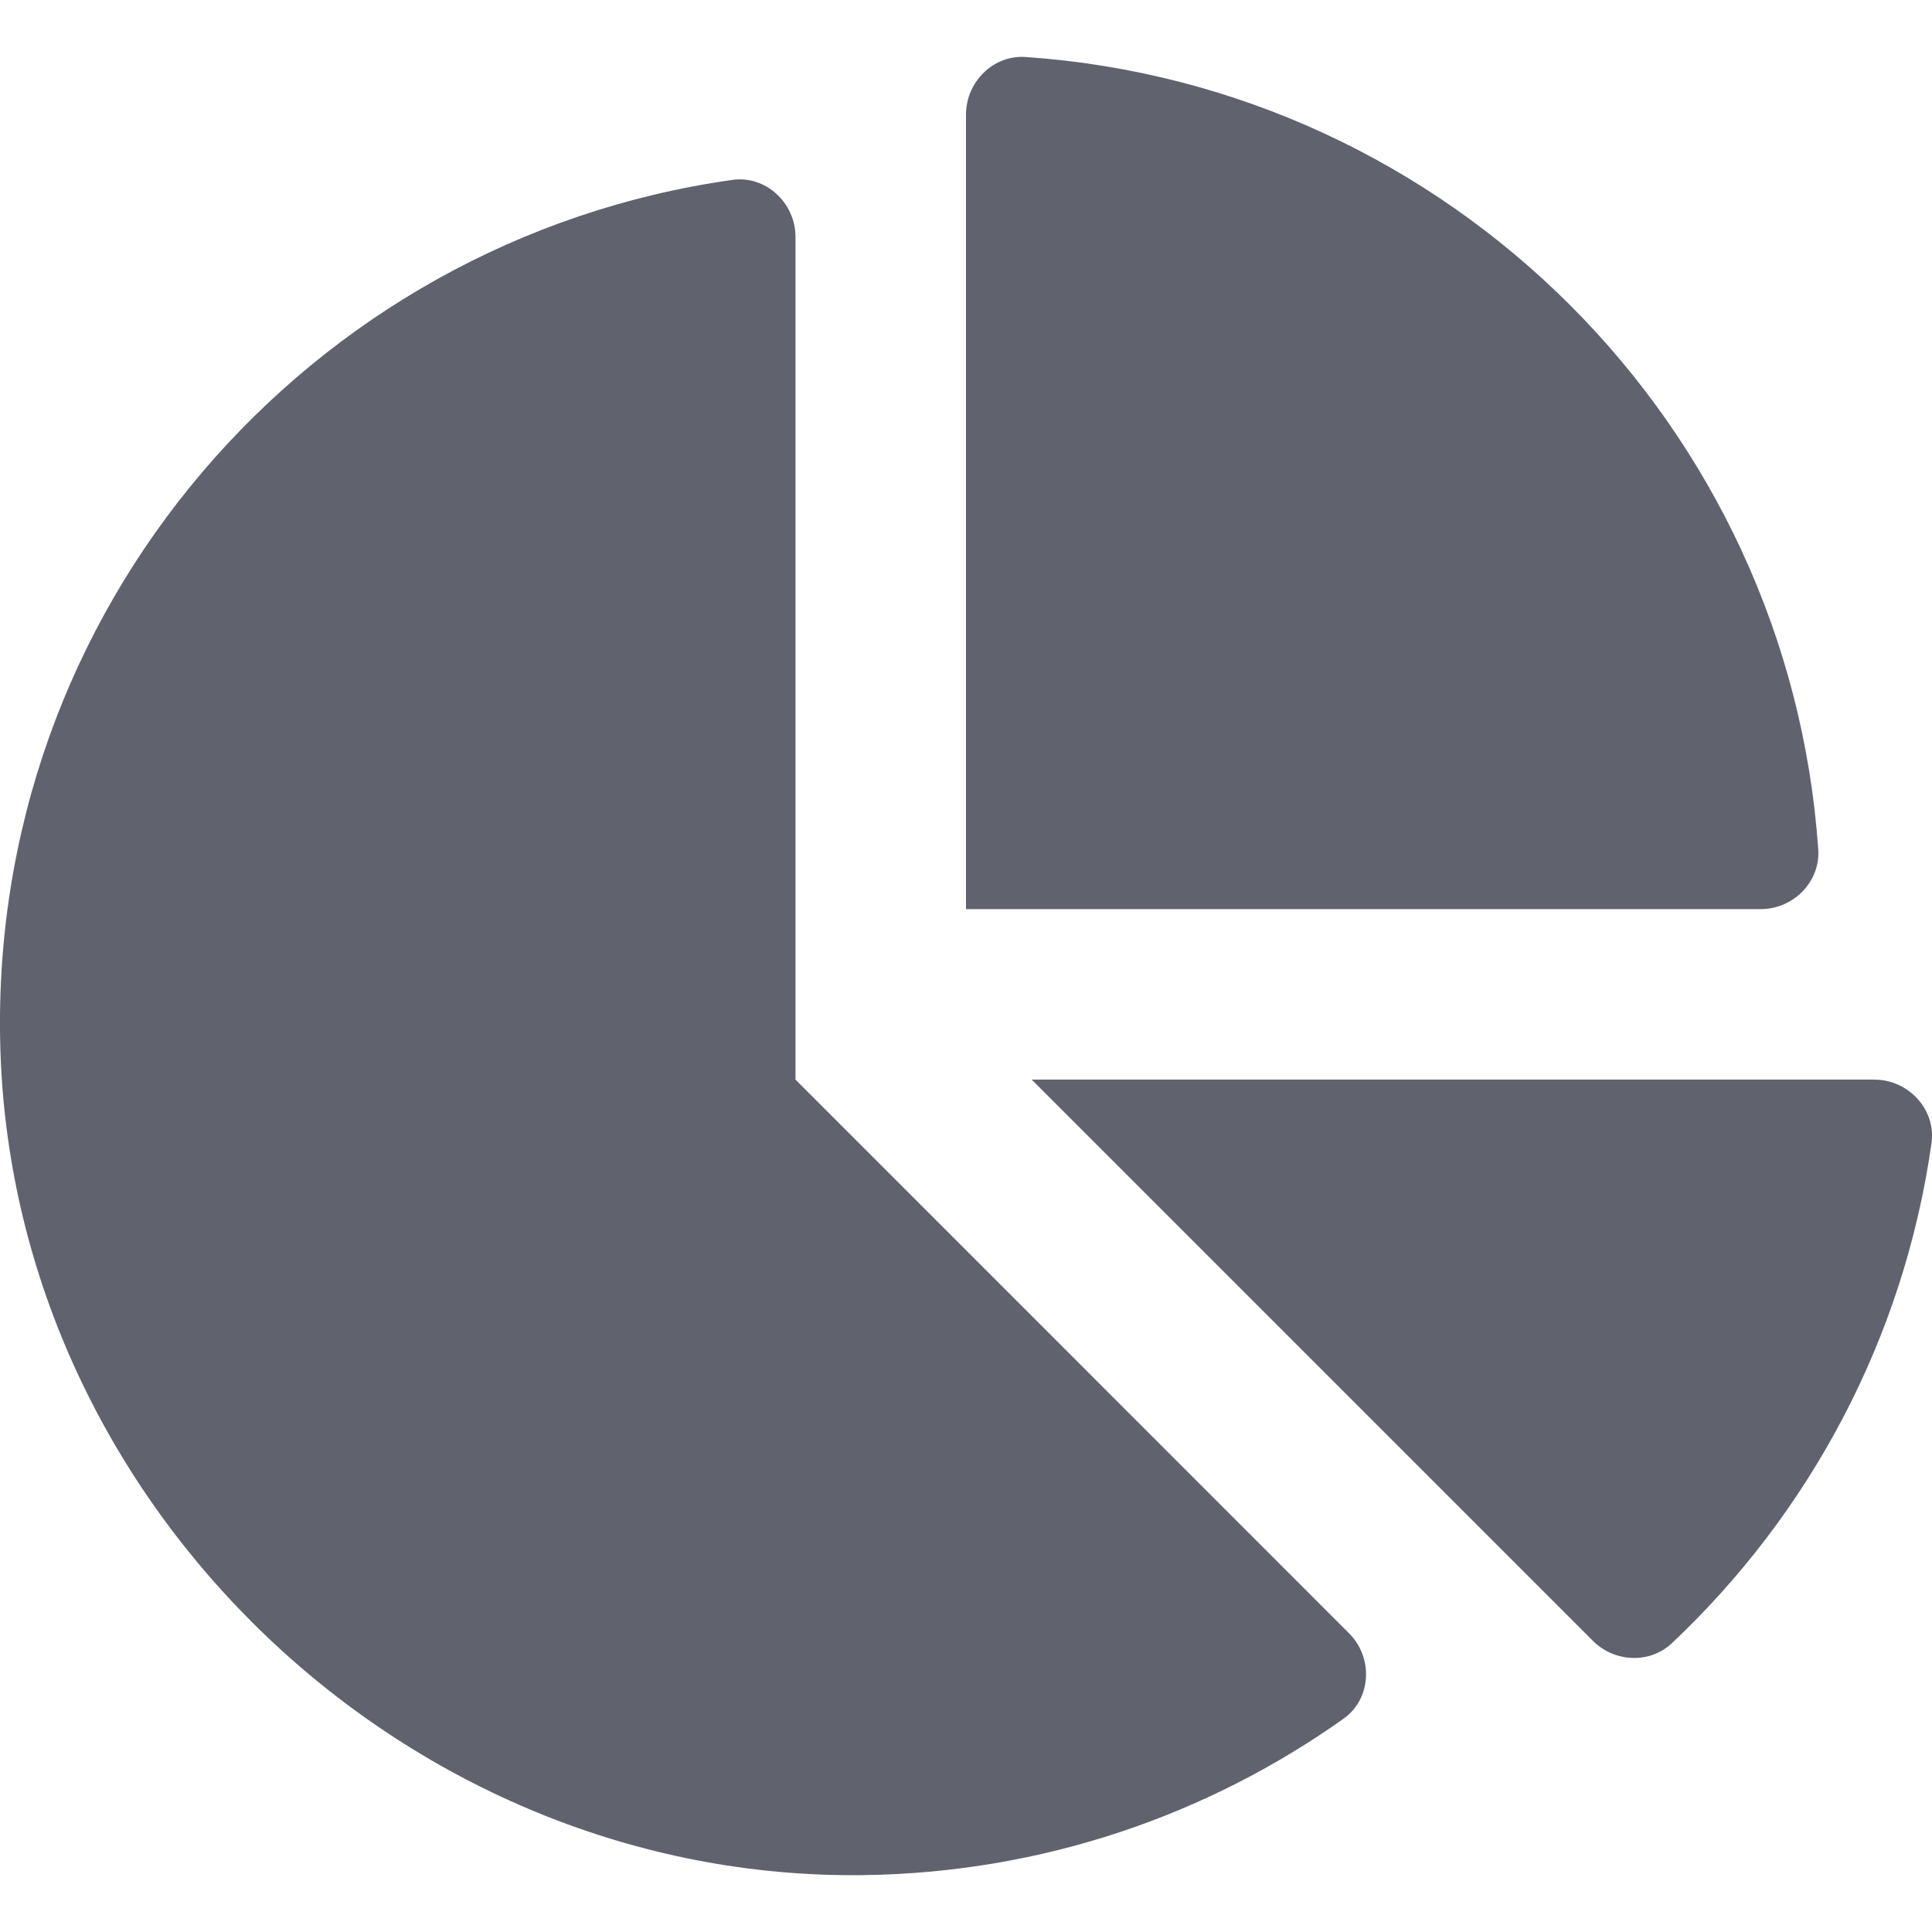 <svg width="16" height="16" viewBox="0 0 16 16" fill="none" xmlns="http://www.w3.org/2000/svg">
  <path d="M15.523 8.941H8.544L13.192 13.589C13.37 13.767 13.662 13.781 13.845 13.609C14.983 12.537 15.766 11.091 15.996 9.466C16.035 9.188 15.804 8.941 15.523 8.941ZM15.058 7.035C14.815 3.522 12.008 0.714 8.494 0.472C8.226 0.453 8 0.679 8 0.948V7.529H14.582C14.85 7.529 15.076 7.304 15.058 7.035ZM6.588 8.941V1.962C6.588 1.681 6.342 1.45 6.064 1.49C2.559 1.985 -0.121 5.047 0.004 8.717C0.132 12.486 3.377 15.576 7.148 15.529C8.63 15.51 10 15.033 11.126 14.234C11.359 14.069 11.374 13.727 11.172 13.526L6.588 8.941Z" fill="#60626E"/>
</svg>
